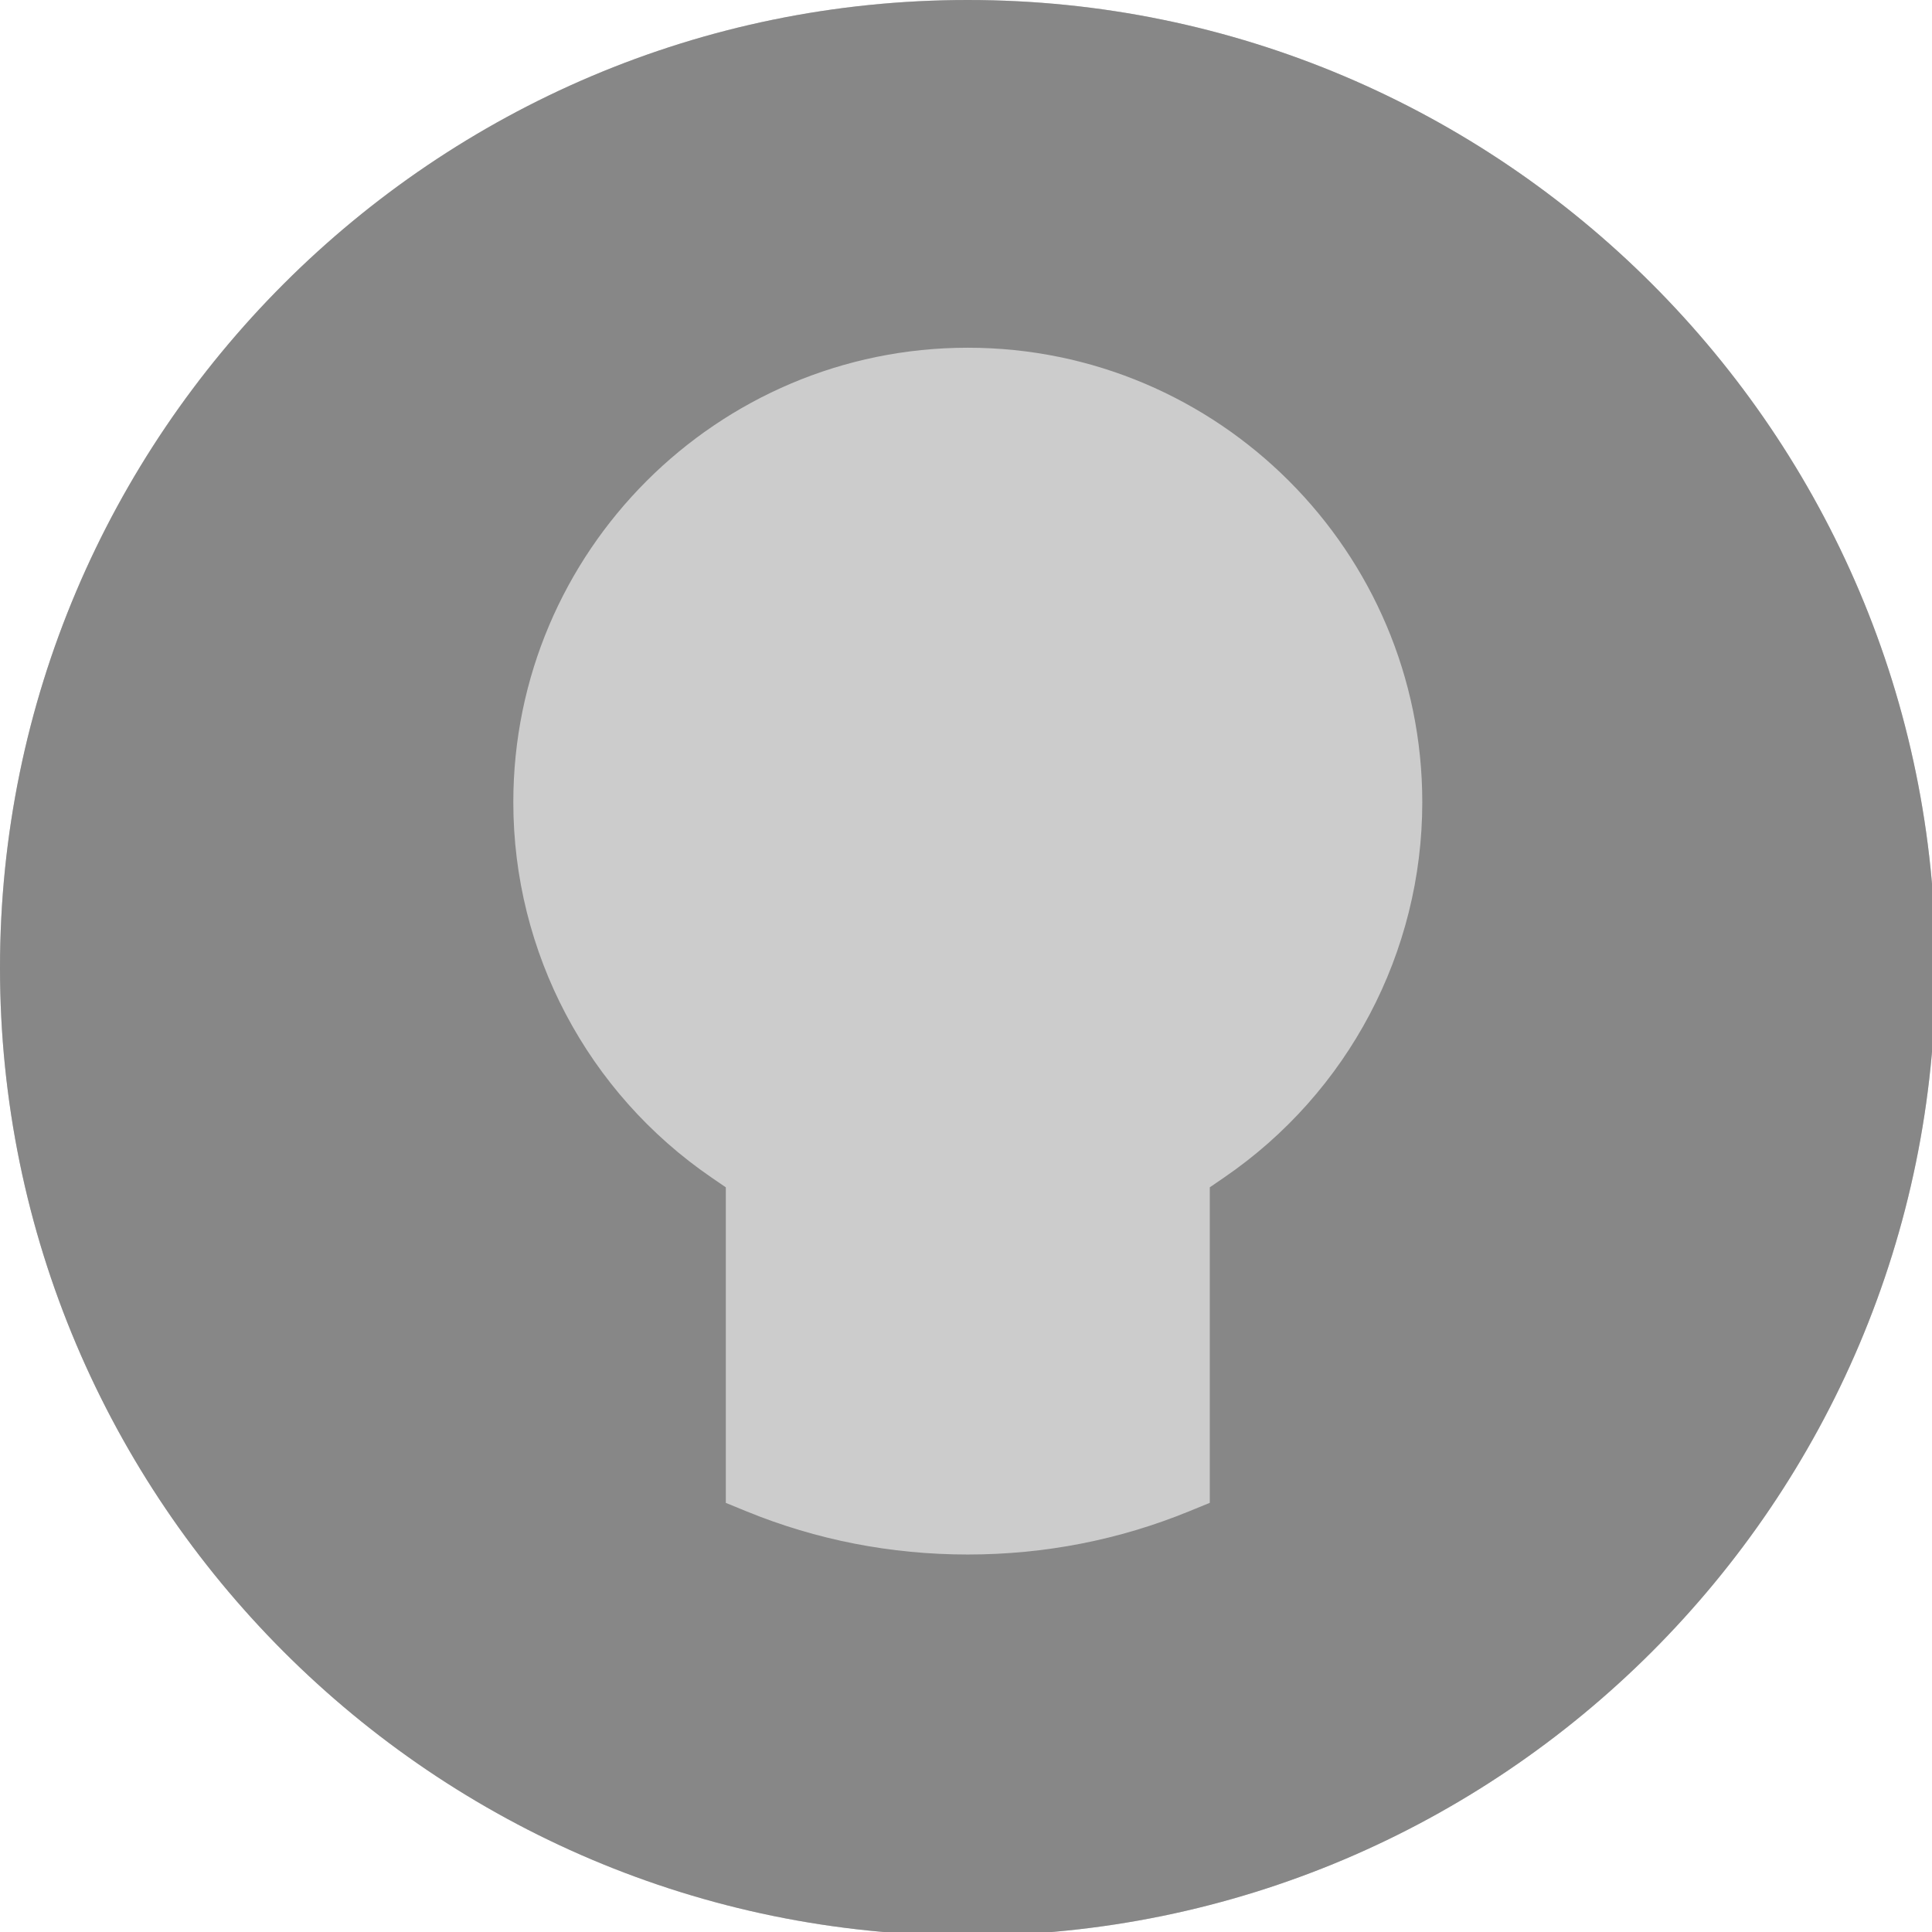 <?xml version="1.0" encoding="utf-8"?>
<!-- Generator: Adobe Illustrator 15.0.0, SVG Export Plug-In  -->
<!DOCTYPE svg PUBLIC "-//W3C//DTD SVG 1.1//EN" "http://www.w3.org/Graphics/SVG/1.1/DTD/svg11.dtd">
<svg version="1.1"
	 xmlns="http://www.w3.org/2000/svg" xmlns:xlink="http://www.w3.org/1999/xlink" xmlns:a="http://ns.adobe.com/AdobeSVGViewerExtensions/3.0/"
	 x="0px" y="0px" width="175px" height="175px" viewBox="0 0 175 175" enable-background="new 0 0 175 175" xml:space="preserve">
<defs>
</defs>
<path fill="#CCCCCC" d="M87.664,0C39.326,0,0,39.326,0,87.664s39.326,87.664,87.664,87.664s87.664-39.326,87.664-87.664
	S136.002,0,87.664,0z"/>
<path fill="#878787" d="M87.664,0C39.326,0,0,39.326,0,87.664s39.326,87.664,87.664,87.664s87.664-39.326,87.664-87.664
	S136.002,0,87.664,0z M110.888,106.652l-1.306,0.895v28.58l-1.864,0.763c-6.353,2.6-13.1,3.917-20.054,3.917
	c-6.961,0-13.709-1.316-20.056-3.913l-1.864-0.763v-28.584l-1.305-0.894c-11.235-7.695-17.943-20.401-17.943-33.989
	c0-22.699,18.468-41.167,41.168-41.167c22.699,0,41.166,18.468,41.166,41.167C128.83,86.254,122.123,98.96,110.888,106.652z"/>
</svg>
